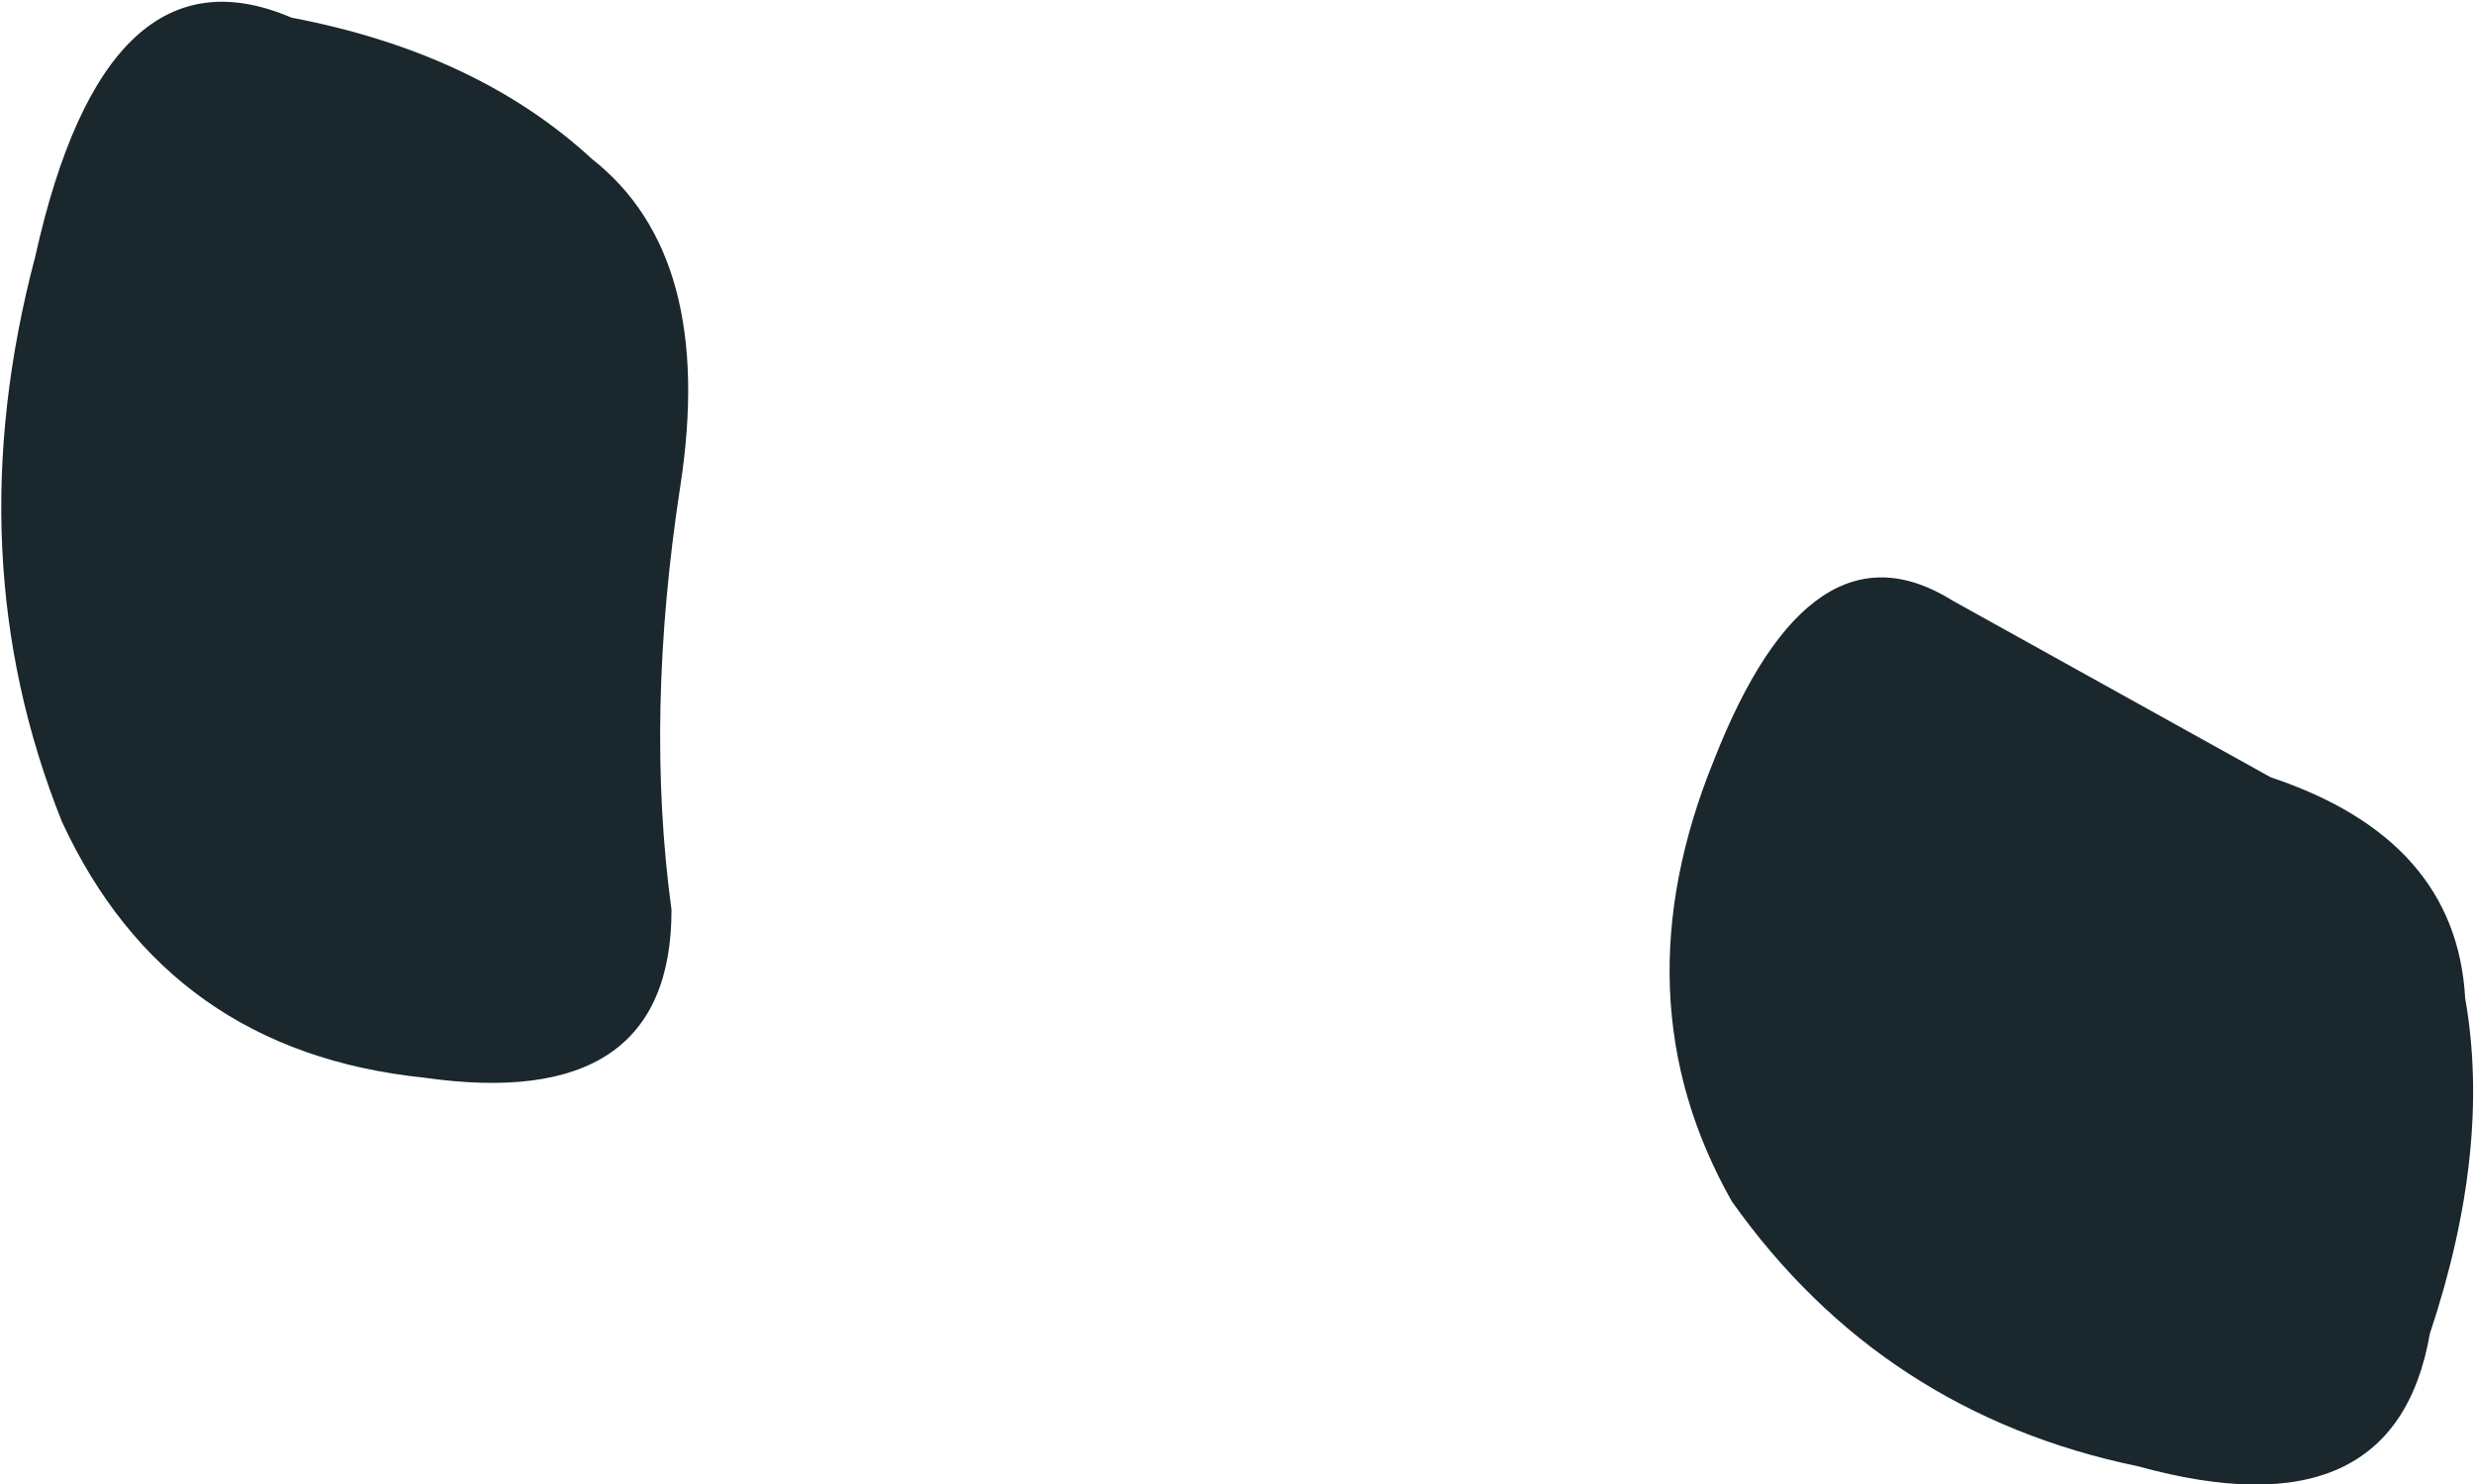 <?xml version="1.0" encoding="UTF-8" standalone="no"?>
<svg xmlns:xlink="http://www.w3.org/1999/xlink" height="8.4px" width="14.0px" xmlns="http://www.w3.org/2000/svg">
  <g transform="matrix(1, 0, 0, 1, 1.5, -4.0)">
    <path d="M12.45 9.65 Q12.6 10.5 12.25 11.55 12.05 12.7 10.6 12.3 9.15 12.0 8.3 10.8 7.65 9.65 8.2 8.3 8.75 6.9 9.55 7.4 L11.35 8.4 Q12.4 8.75 12.45 9.65" fill="#1a272d" fill-rule="evenodd" stroke="none"/>
    <path d="M2.35 6.75 Q2.15 8.05 2.3 9.15 2.3 10.3 0.9 10.1 -0.55 9.95 -1.15 8.65 -1.75 7.15 -1.3 5.45 -0.9 3.65 0.15 4.1 1.2 4.3 1.85 4.9 2.55 5.45 2.35 6.75" fill="#1a272d" fill-rule="evenodd" stroke="none"/>
  </g>
</svg>
